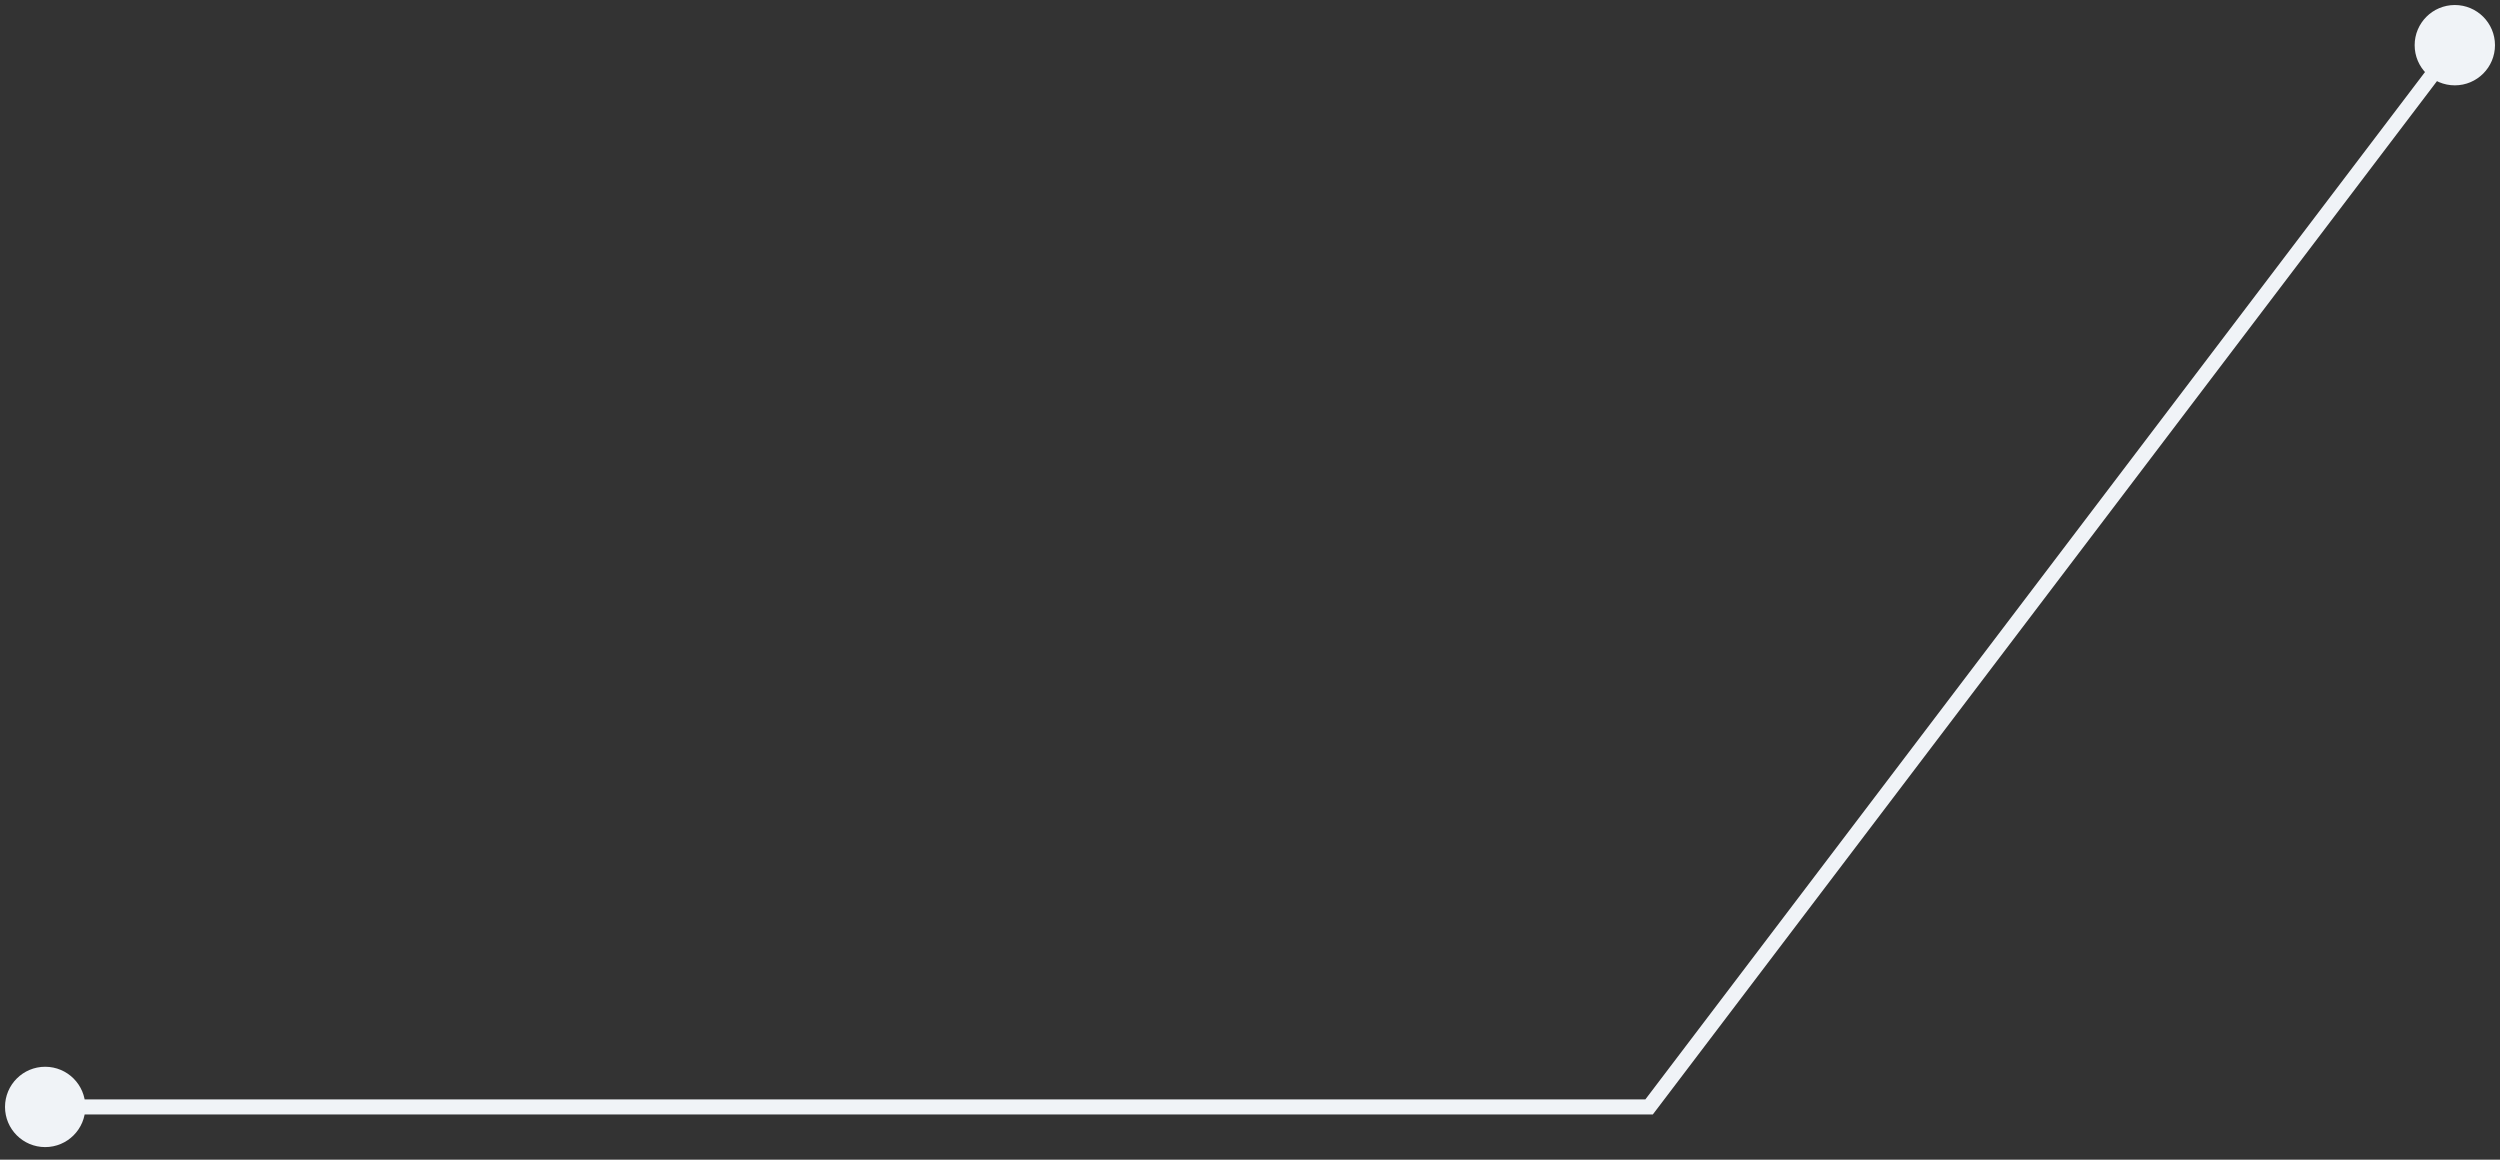 <svg width="166" height="77" viewBox="0 0 166 77" fill="none" xmlns="http://www.w3.org/2000/svg">
<rect x="0" y="0" width="166" height="77" fill="#333333" stroke="none"/>
<path d="M160.333 3C160.333 4.473 161.527 5.667 163 5.667C164.473 5.667 165.667 4.473 165.667 3C165.667 1.527 164.473 0.333 163 0.333C161.527 0.333 160.333 1.527 160.333 3ZM109.5 73.5V74H109.748L109.898 73.802L109.5 73.5ZM0.333 73.5C0.333 74.973 1.527 76.167 3 76.167C4.473 76.167 5.667 74.973 5.667 73.5C5.667 72.027 4.473 70.833 3 70.833C1.527 70.833 0.333 72.027 0.333 73.5ZM162.602 2.698L109.102 73.198L109.898 73.802L163.398 3.302L162.602 2.698ZM109.5 73H3V74H109.5V73Z" fill="#F0F3F7"/>
</svg>
